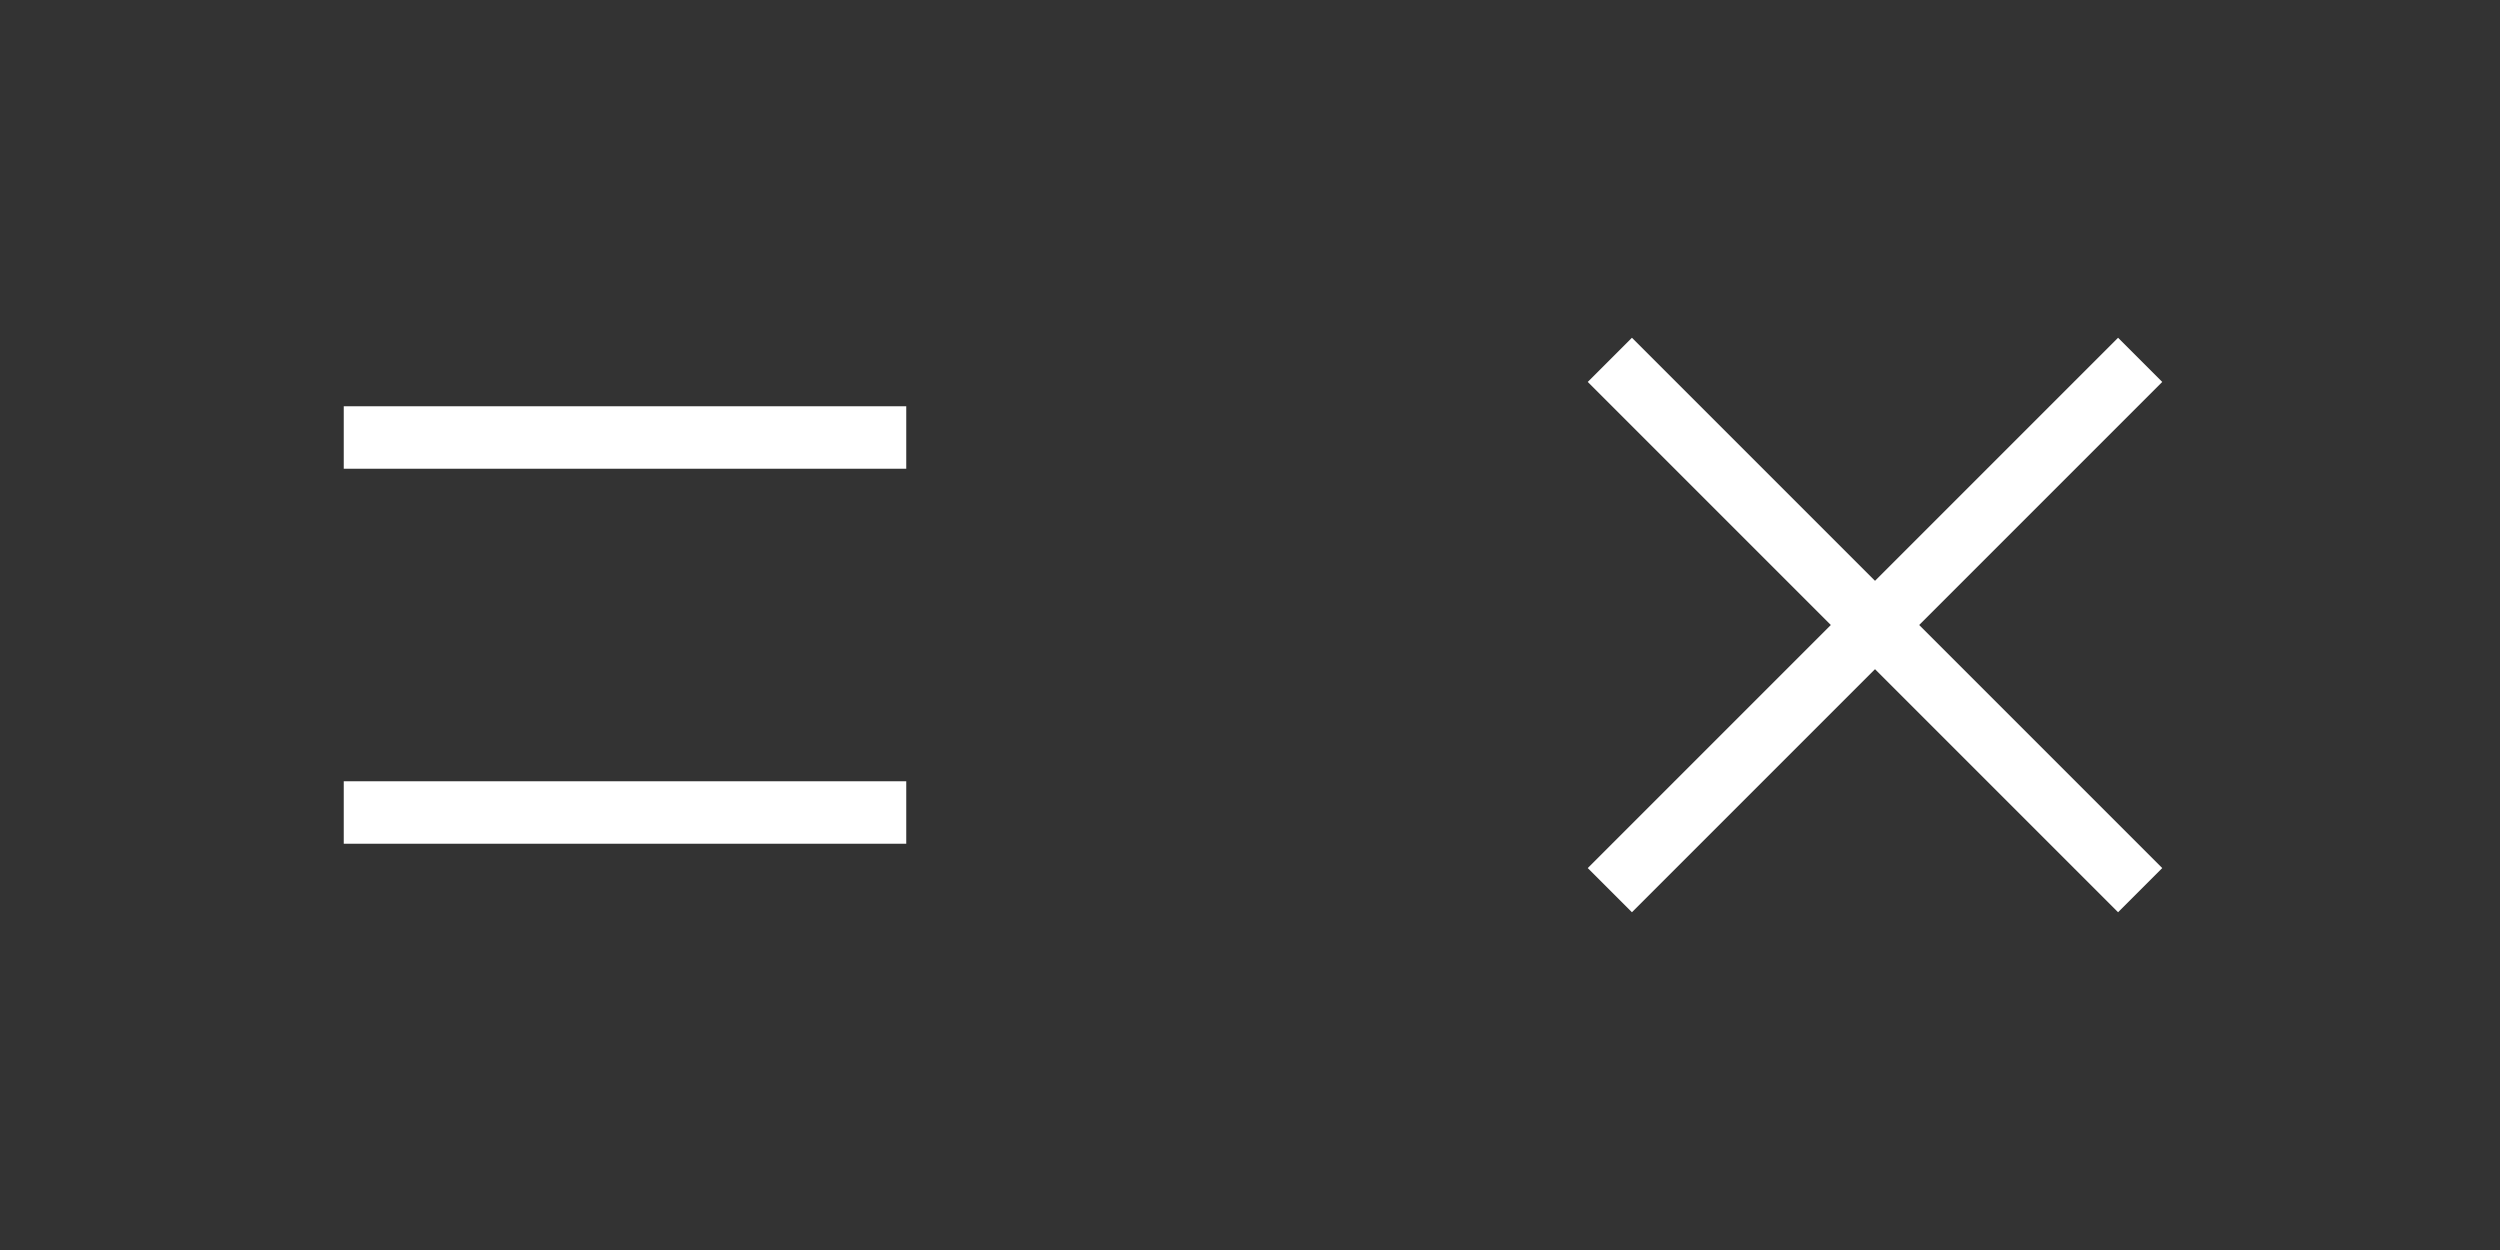 <svg width="80" height="40" xmlns="http://www.w3.org/2000/svg"><rect width="100%" height="100%" fill="#333333" stroke="none"/><g fill="#FFF" fill-rule="evenodd"><path d="M52.222 10.808l16.97 16.97-1.414 1.414-16.97-16.97z"/><path d="M50.808 27.778l16.97-16.97 1.414 1.414-16.97 16.97zM11 25h18v2H11zm0-12h18v2H11z"/></g></svg>